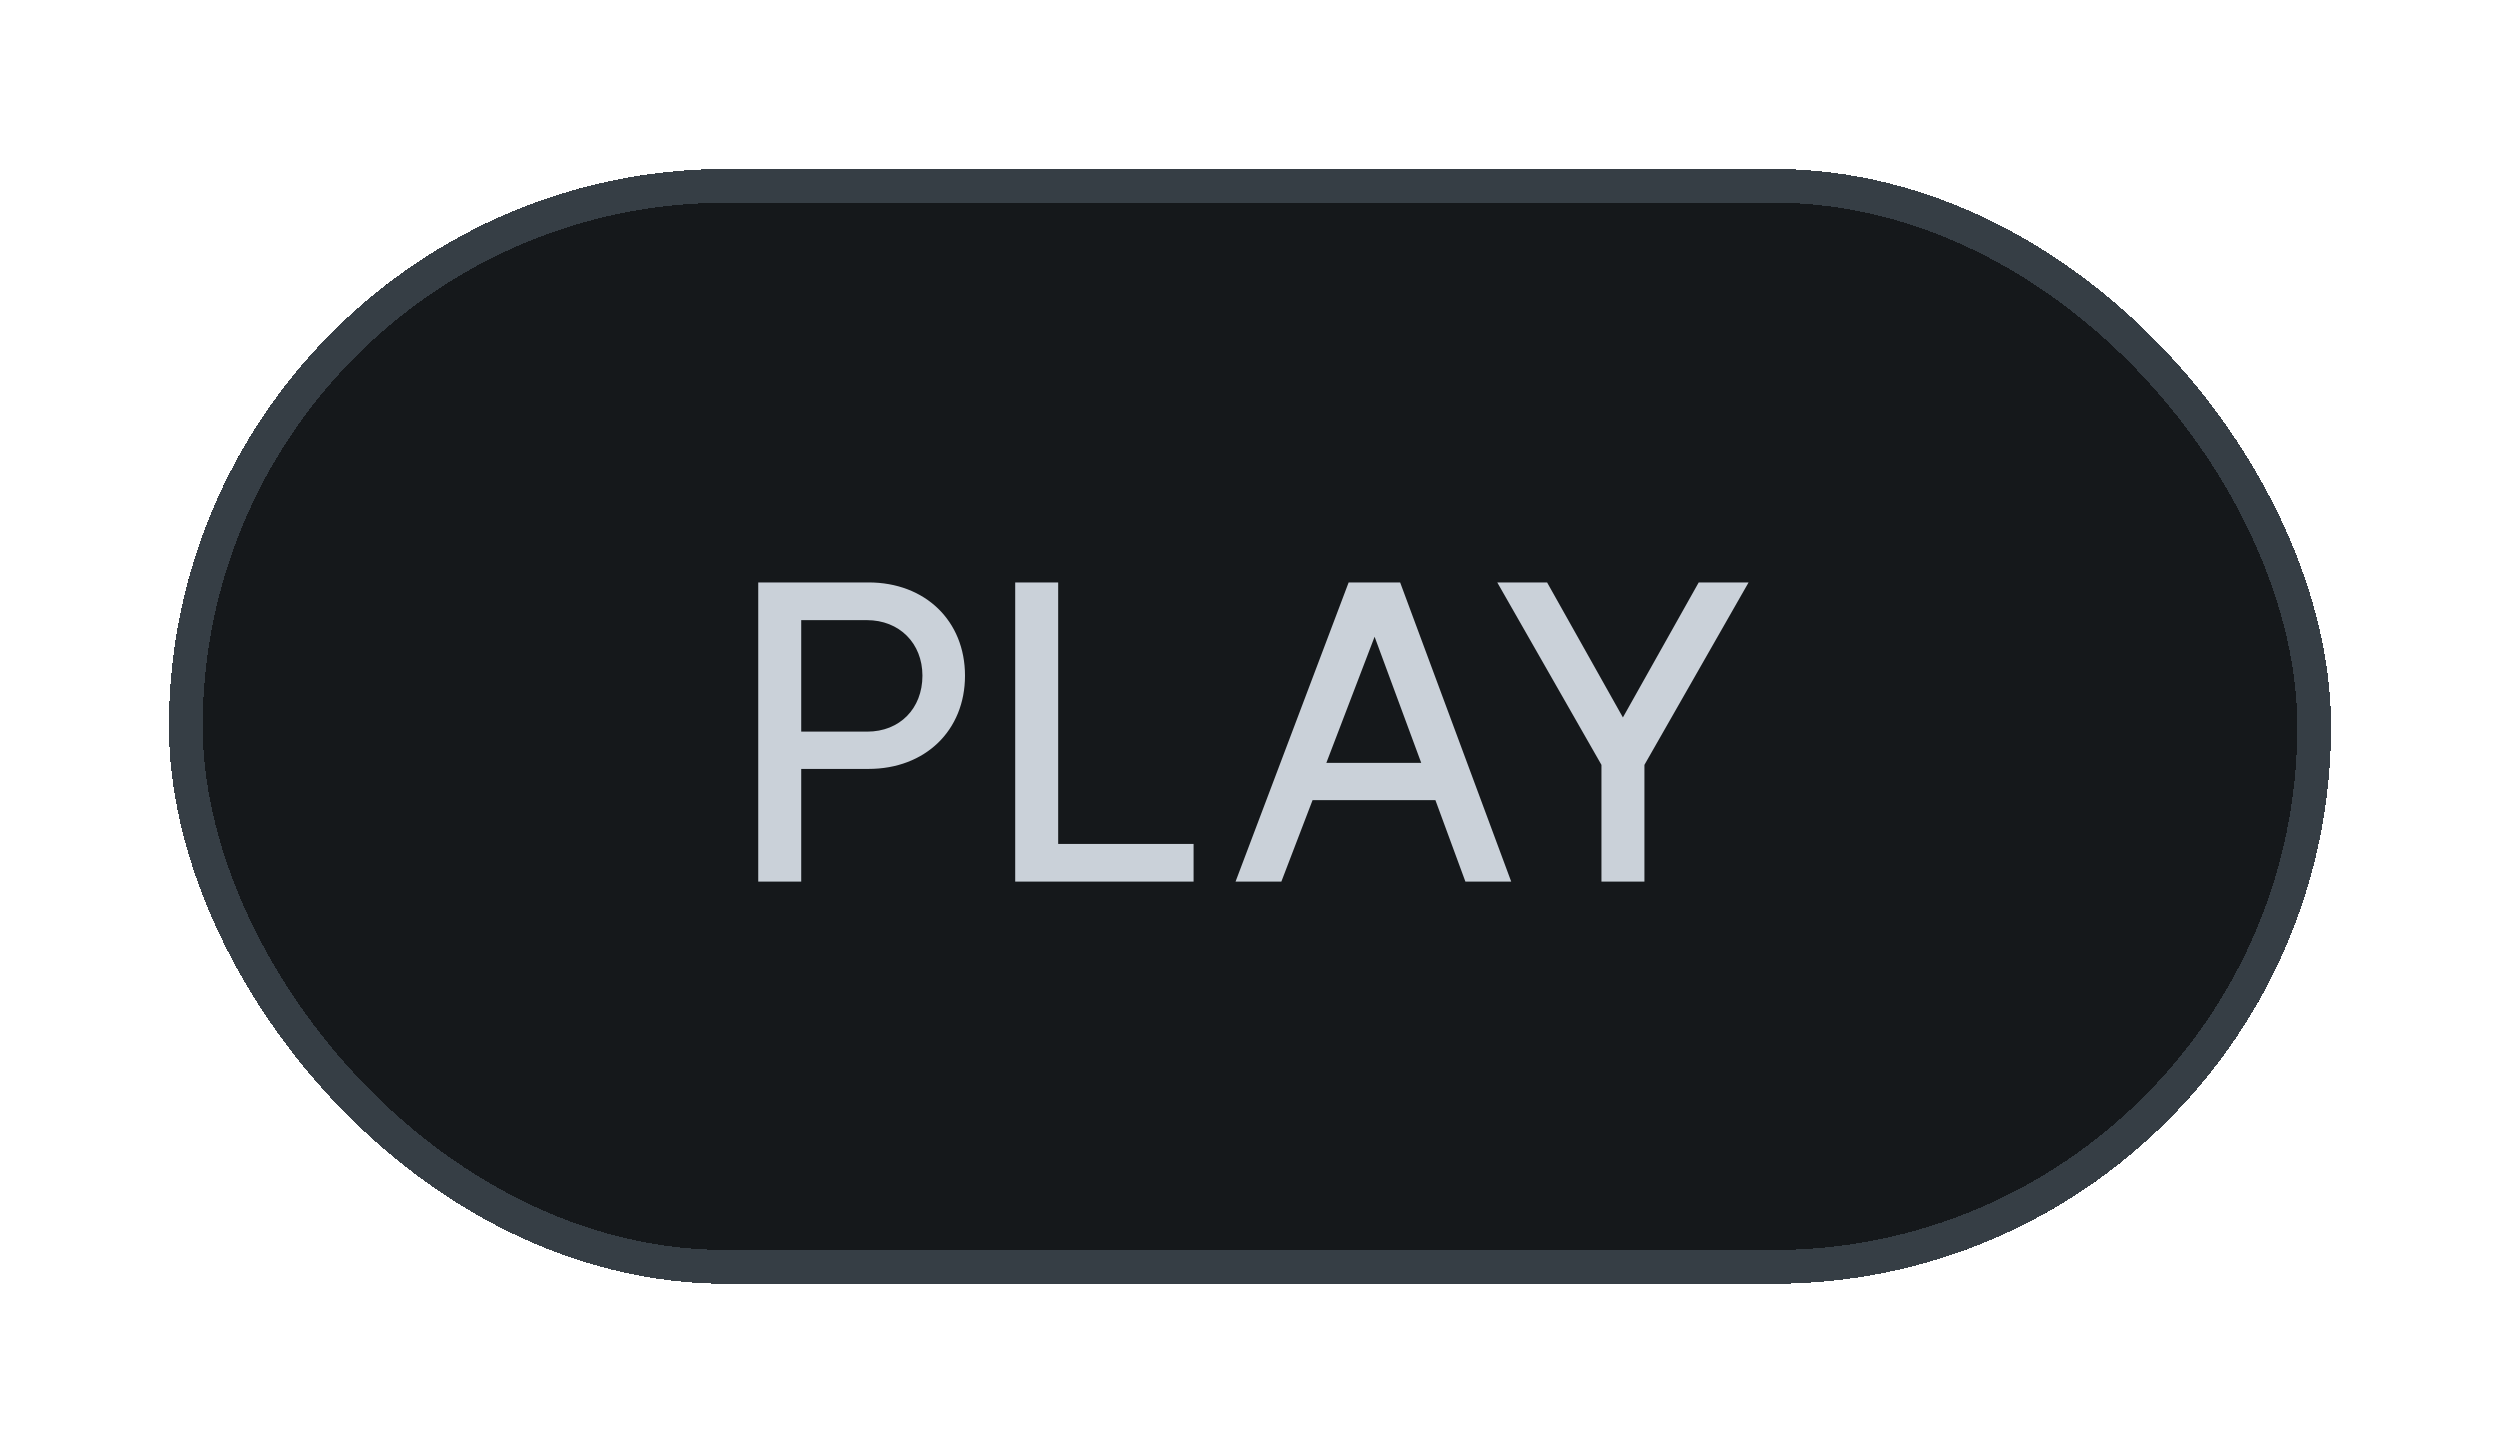 <svg width="74" height="43" viewBox="0 0 74 43" fill="none" xmlns="http://www.w3.org/2000/svg">
<g filter="url(#filter0_d_507_4161)">
<rect x="5" y="5" width="64" height="33" rx="16.5" fill="#15181B" shape-rendering="crispEdges"/>
<rect x="5.5" y="5.5" width="63" height="32" rx="16" stroke="#363E45" shape-rendering="crispEdges"/>
<path d="M25.672 21.656C26.632 21.656 27.304 20.972 27.304 20C27.304 19.04 26.62 18.356 25.66 18.356H23.716V21.656H25.672ZM22.444 26.096V17.24H25.708C27.388 17.24 28.564 18.38 28.564 20C28.564 21.62 27.388 22.76 25.708 22.76H23.716V26.096H22.444ZM31.322 17.24V24.98H35.33V26.096H30.05V17.24H31.322ZM41.444 17.24L44.732 26.096H43.376L42.488 23.684H38.852L37.928 26.096H36.572L39.92 17.24H41.444ZM39.26 22.58H42.068L40.688 18.848L39.26 22.58ZM51.758 17.24L48.675 22.64V26.096H47.403V22.64L44.319 17.24H45.794L48.038 21.236L50.282 17.24H51.758Z" fill="#CAD1D9"/>
</g>
<defs>
<filter id="filter0_d_507_4161" x="0.882" y="0.882" width="72.237" height="41.236" filterUnits="userSpaceOnUse" color-interpolation-filters="sRGB">
<feFlood flood-opacity="0" result="BackgroundImageFix"/>
<feColorMatrix in="SourceAlpha" type="matrix" values="0 0 0 0 0 0 0 0 0 0 0 0 0 0 0 0 0 0 127 0" result="hardAlpha"/>
<feOffset/>
<feGaussianBlur stdDeviation="2.059"/>
<feComposite in2="hardAlpha" operator="out"/>
<feColorMatrix type="matrix" values="0 0 0 0 0 0 0 0 0 0 0 0 0 0 0 0 0 0 0.25 0"/>
<feBlend mode="normal" in2="BackgroundImageFix" result="effect1_dropShadow_507_4161"/>
<feBlend mode="normal" in="SourceGraphic" in2="effect1_dropShadow_507_4161" result="shape"/>
</filter>
</defs>
</svg>
